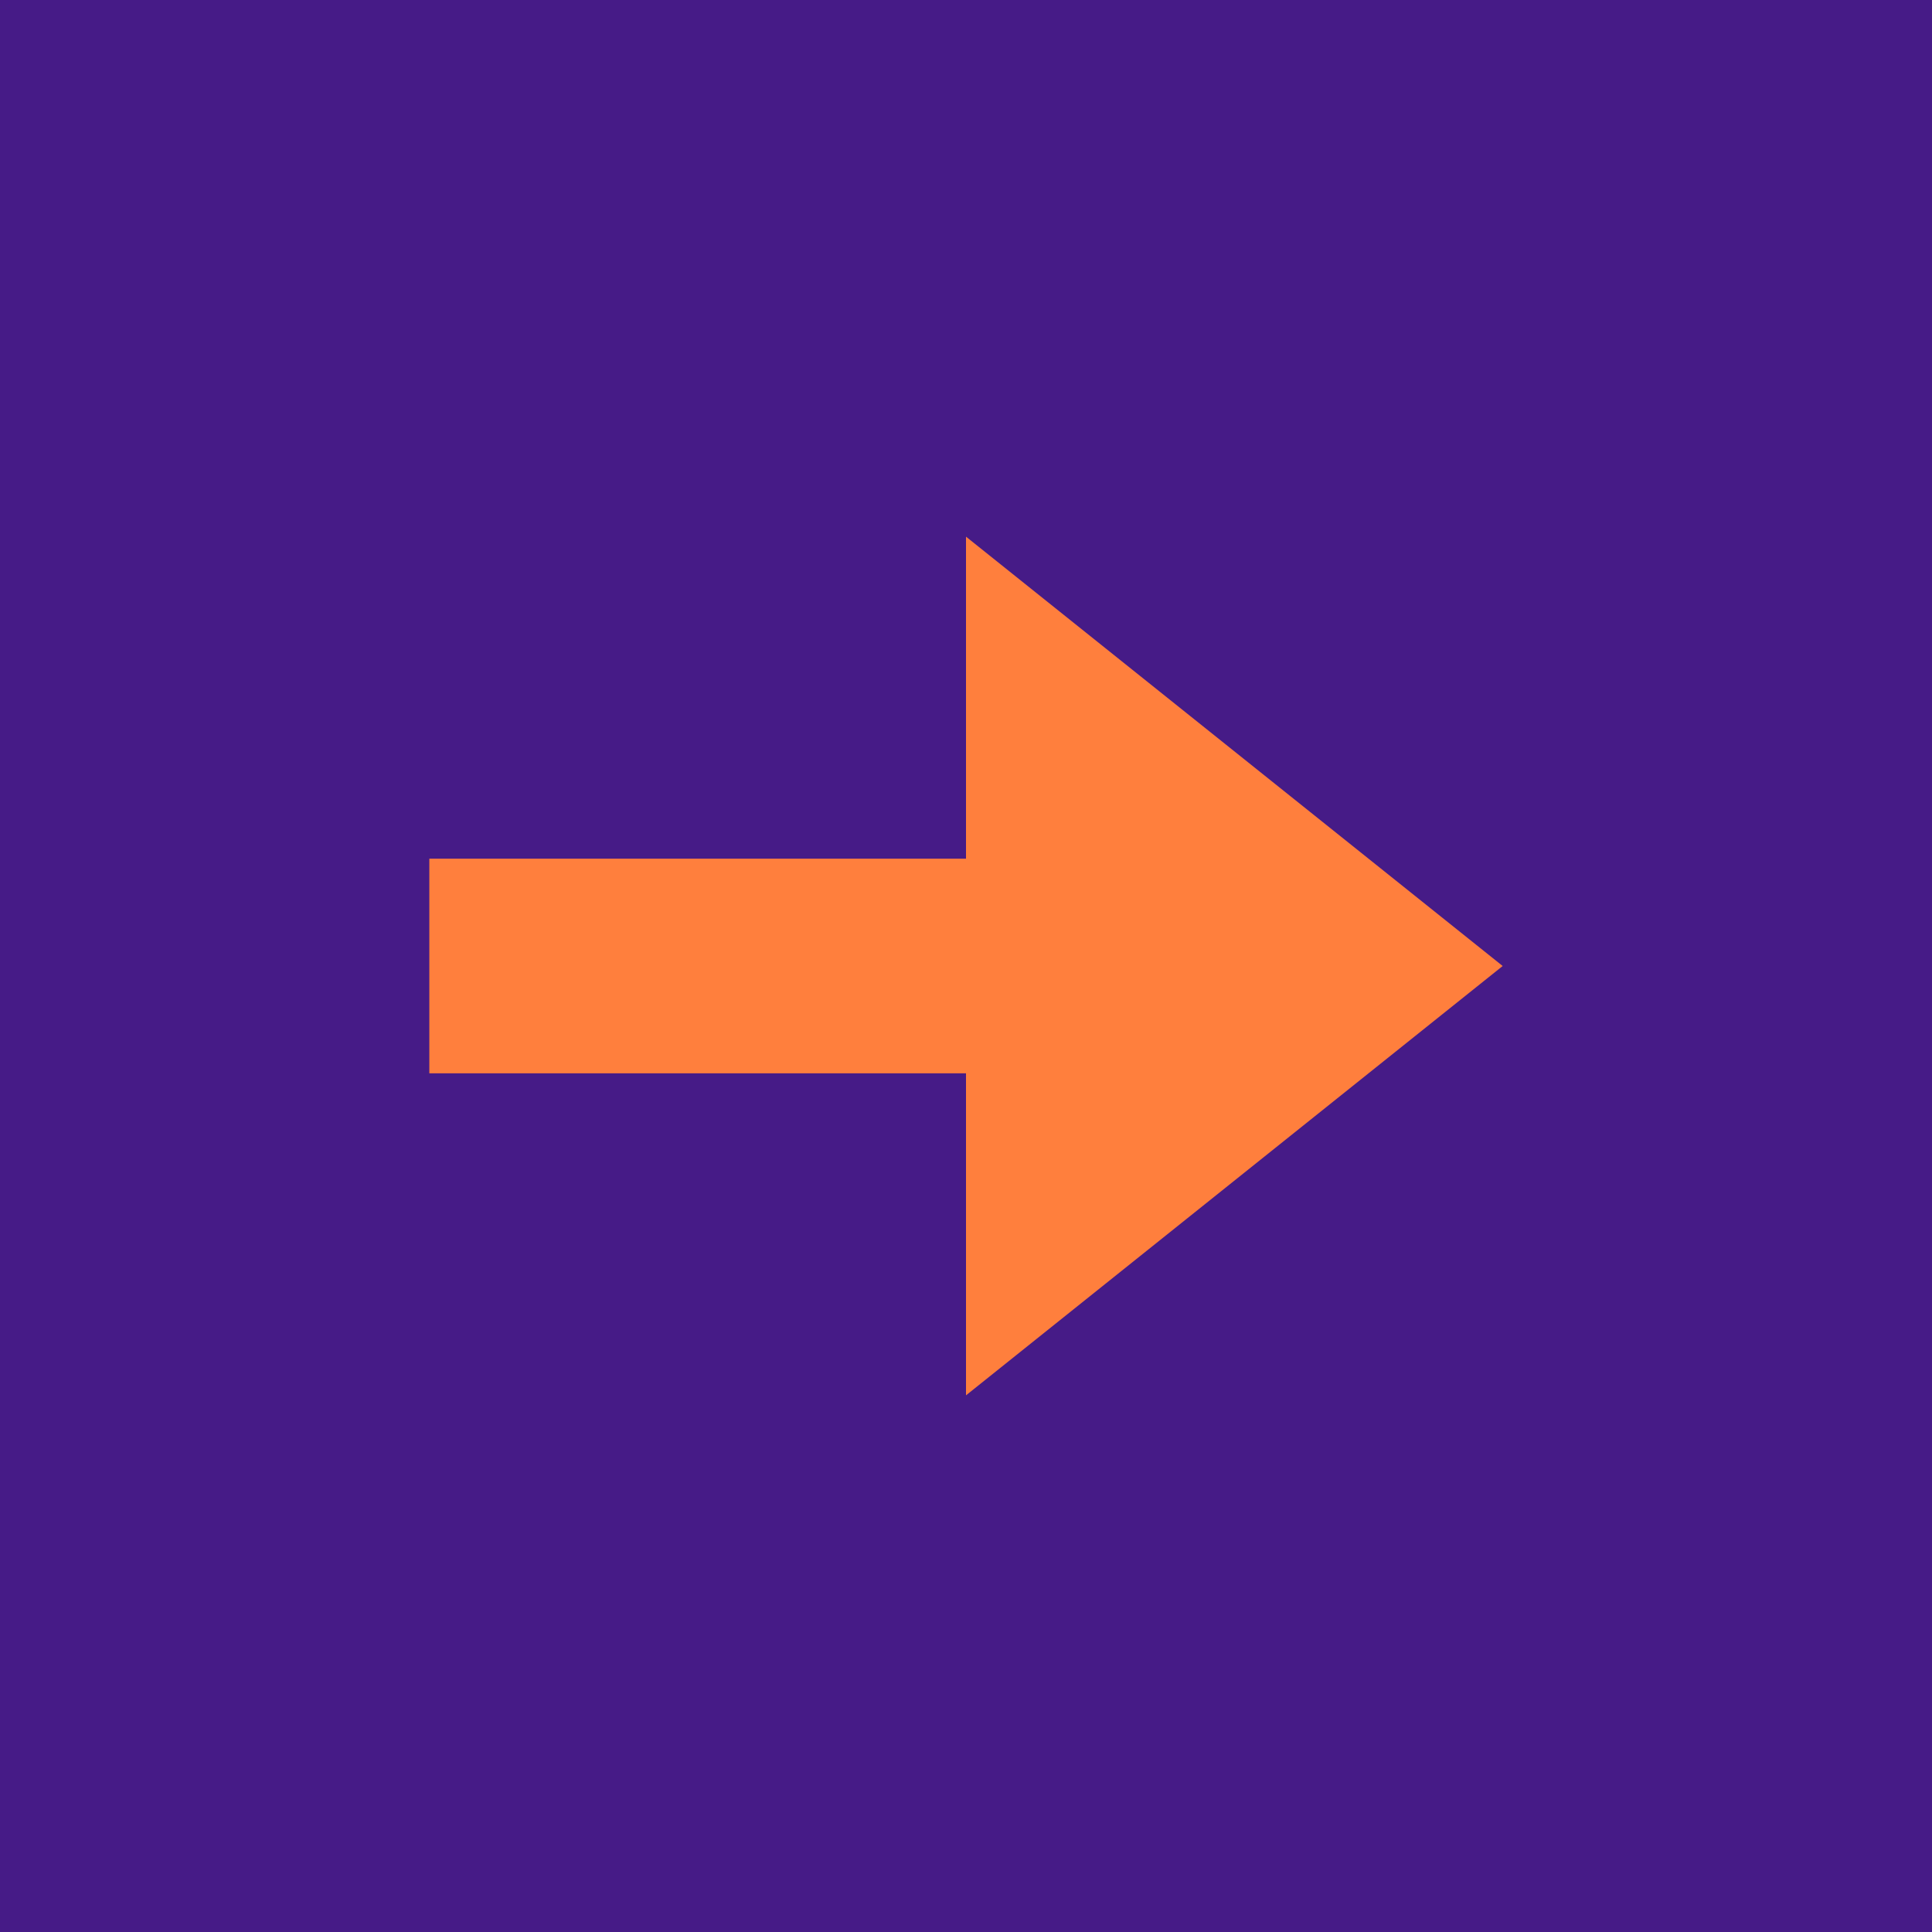 <!-- by TradingView --><svg width="18" height="18" fill="none" xmlns="http://www.w3.org/2000/svg"><path fill="#461B87" d="M0 0h18v18H0z"/><circle cx="9" cy="9" r="9" fill="#461B87"/><path d="M9 8H4v2h5v3l5-4-5-4v3z" fill="#FF7F3D"/></svg>